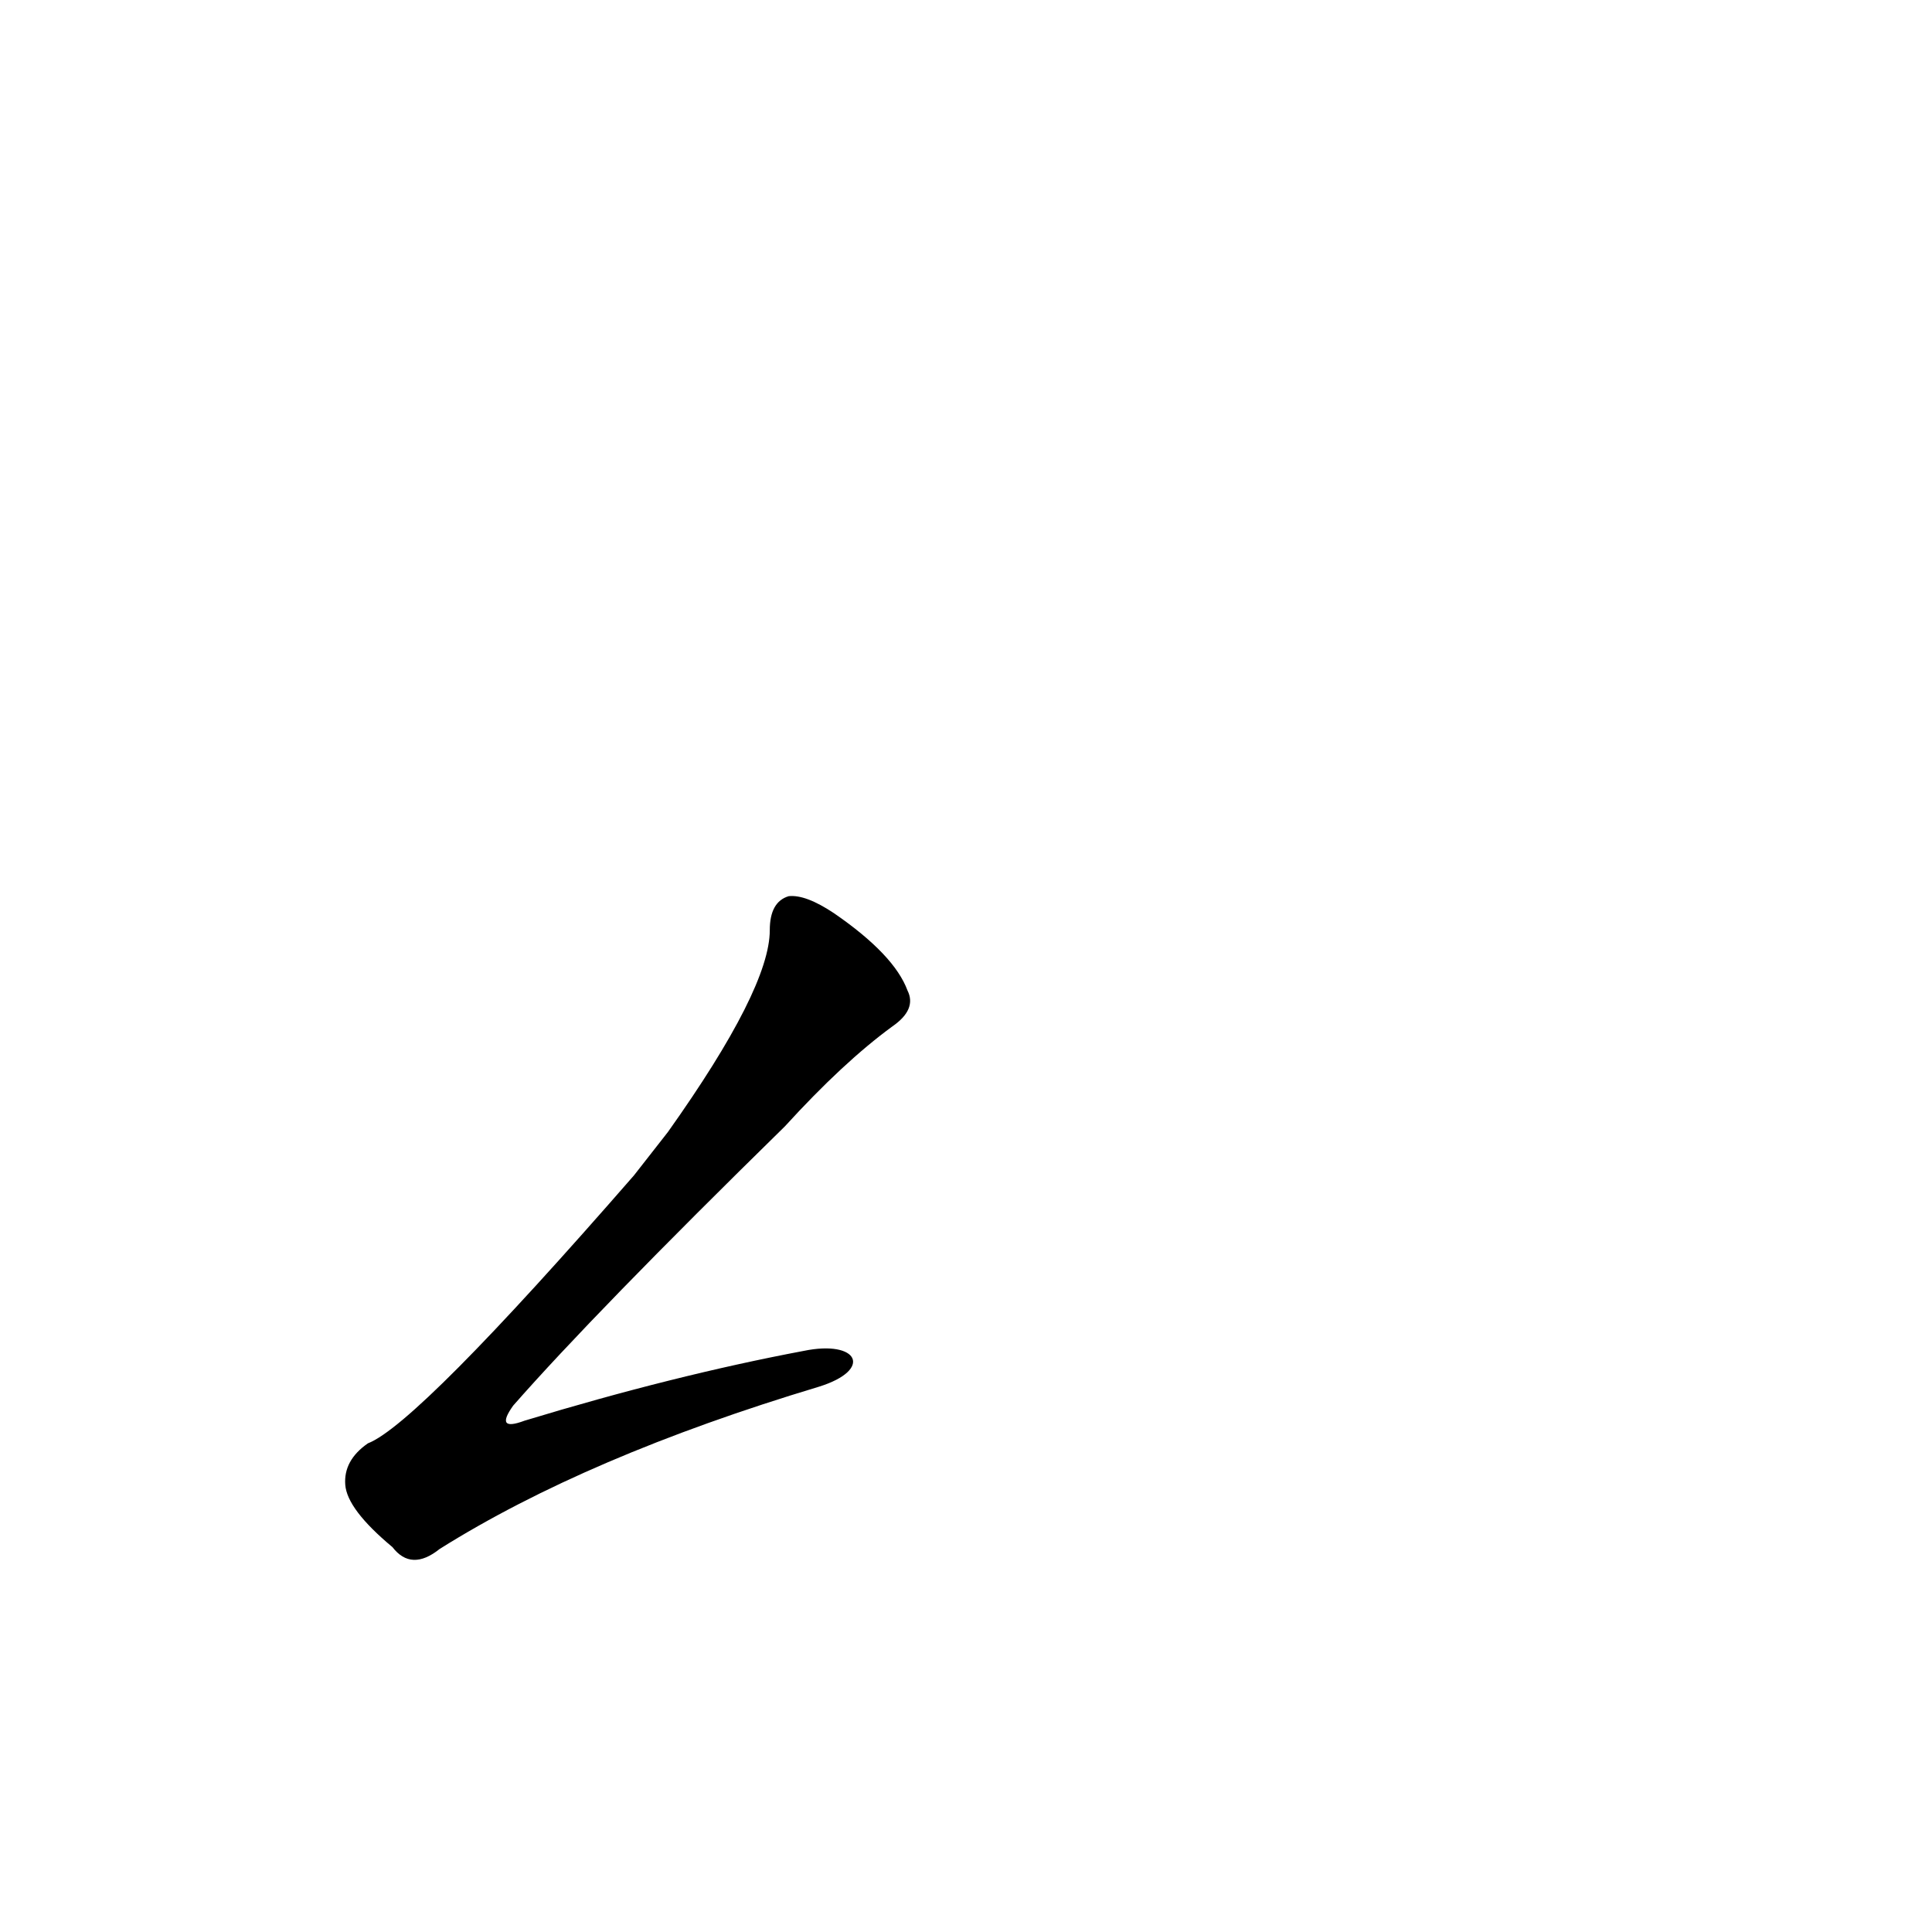 <?xml version='1.0' encoding='utf-8'?>
<svg xmlns="http://www.w3.org/2000/svg" version="1.1" viewBox="0 0 1024 1024"><g transform="scale(1, -1) translate(0, -900)"><path d="M 426 184 Q 357 171 278 147 Q 262 141 272 155 Q 315 204 416 303 Q 447 337 473 356 Q 486 365 481 375 Q 474 394 442 416 Q 427 426 418 425 Q 408 422 408 407 Q 408 376 354 300 L 336 277 Q 221 145 195 135 Q 182 126 183 113 Q 184 100 208 80 Q 218 67 233 79 Q 311 128 434 165 C 463 174 455 190 426 184 Z" fill="black" /></g></svg>